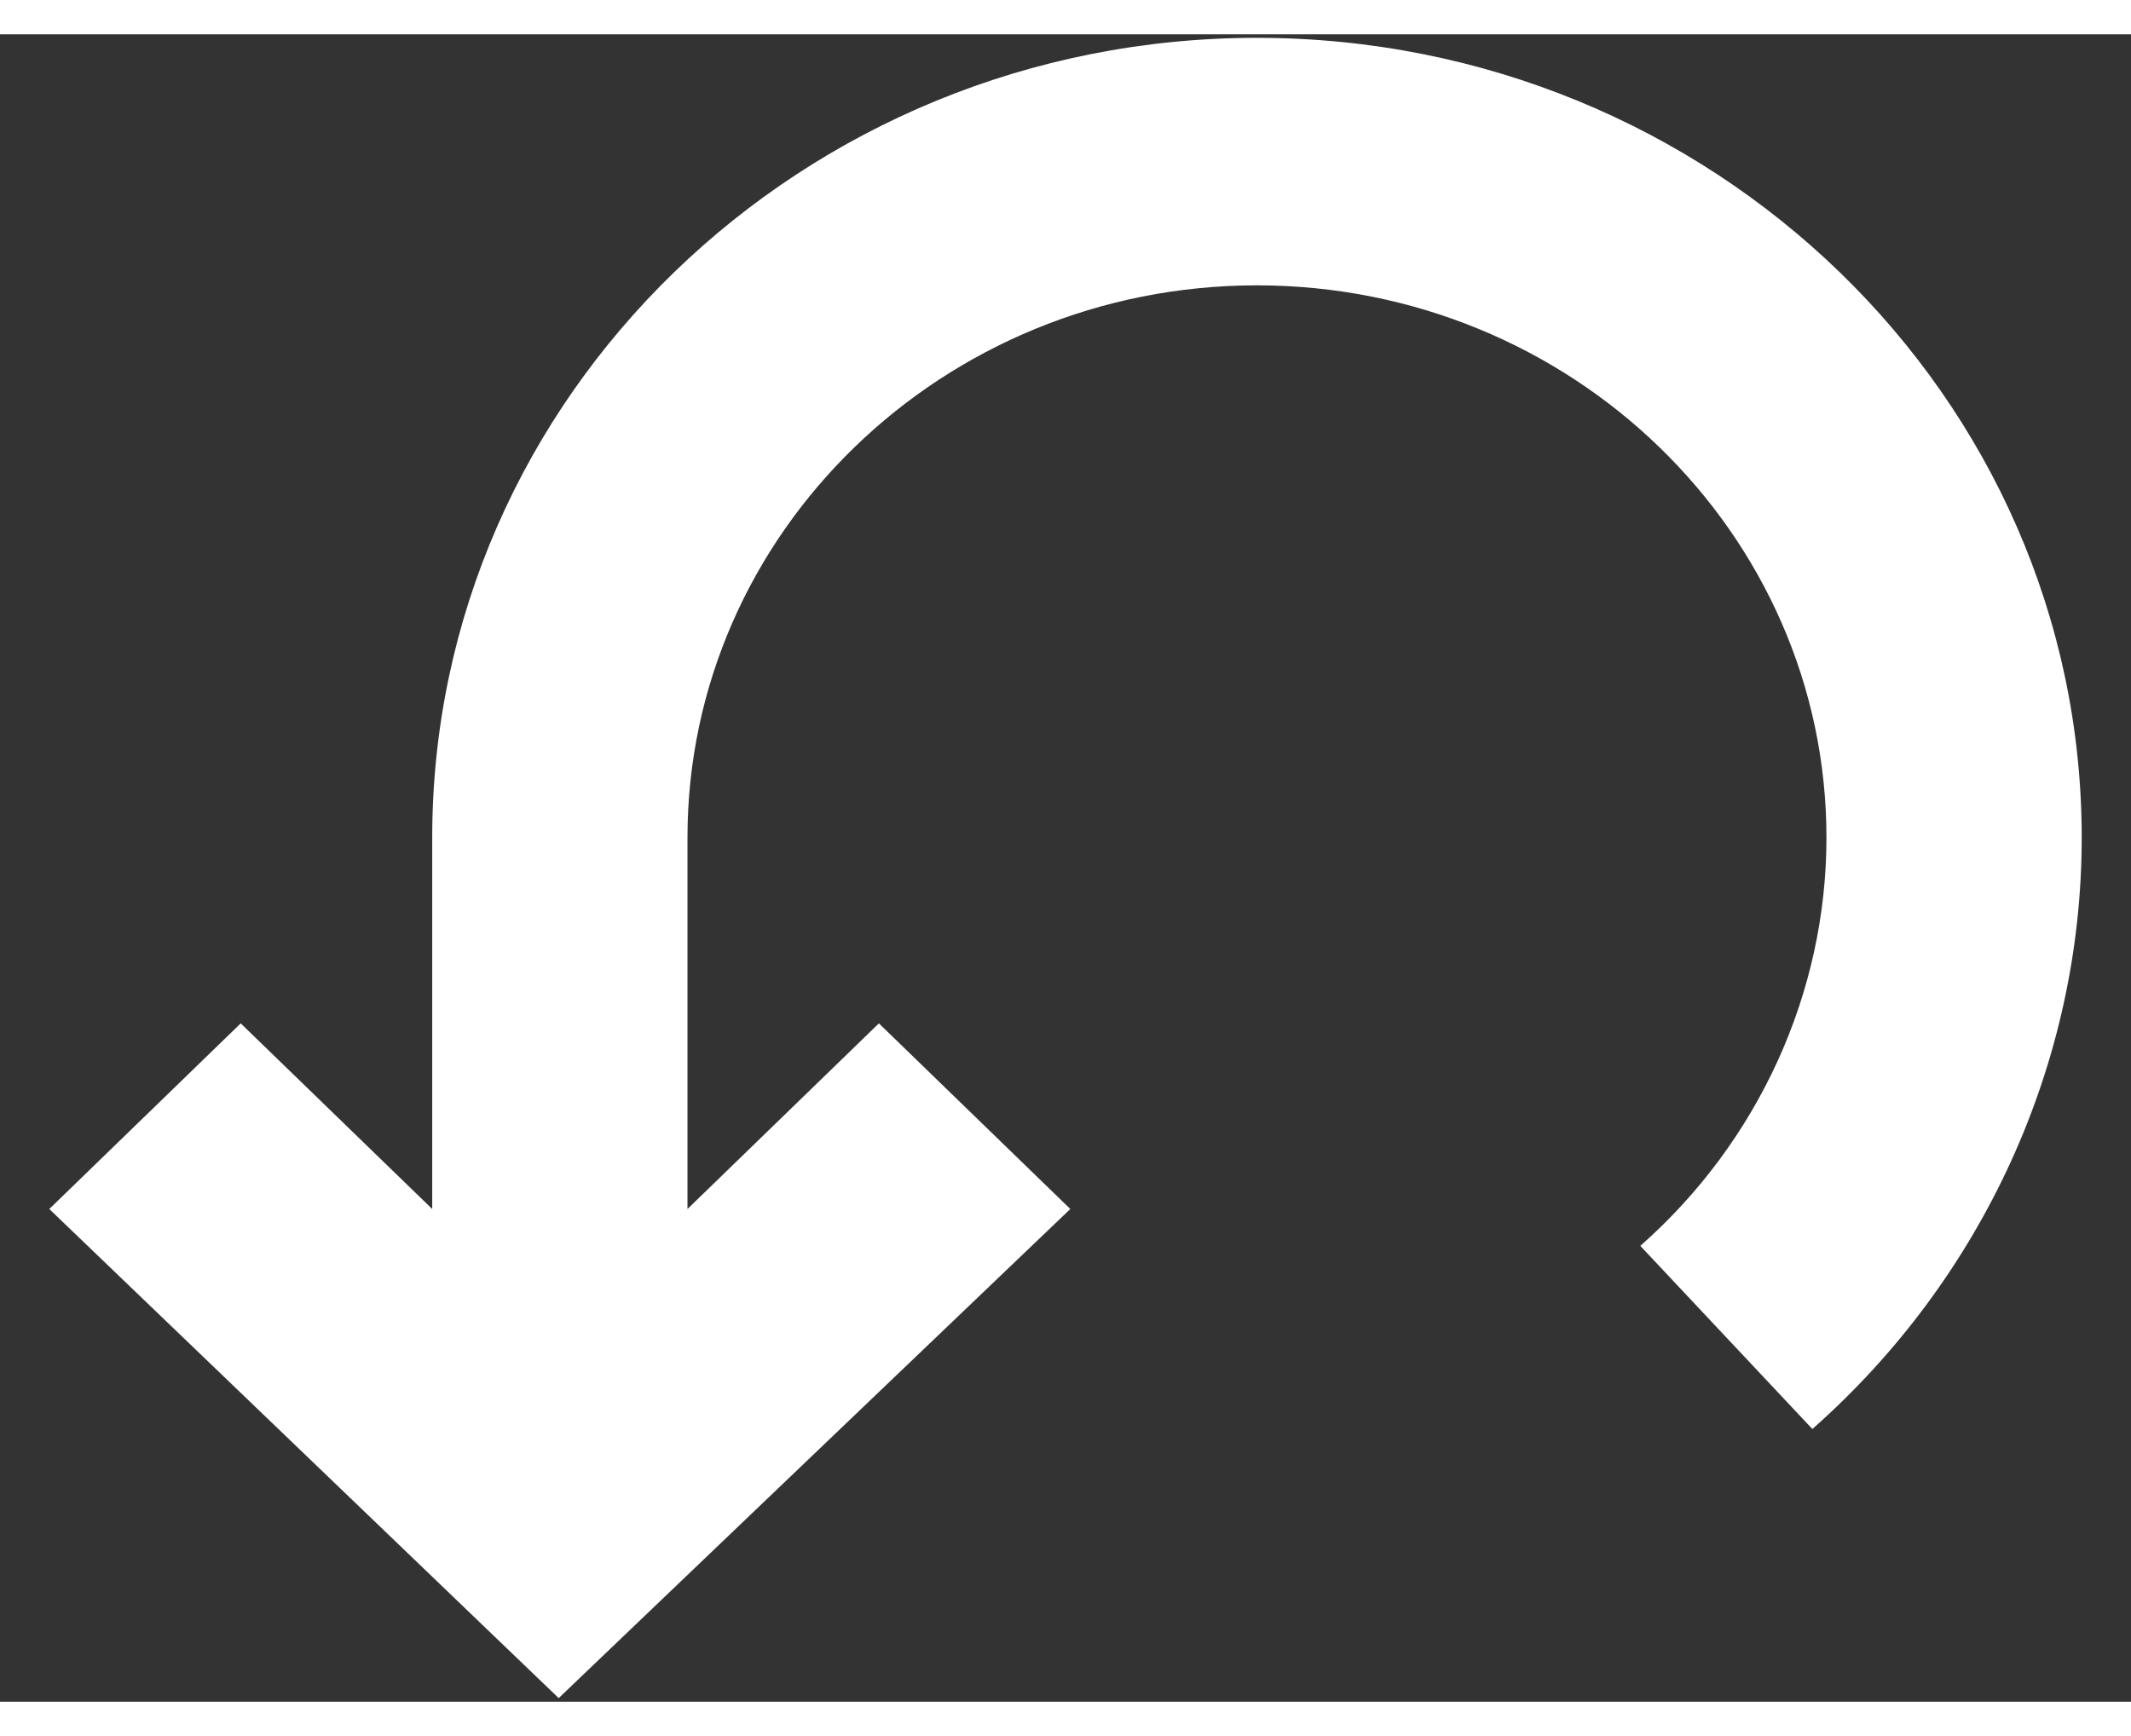 <?xml version="1.0" encoding="UTF-8" standalone="no"?>
<svg width="27px" height="22px" viewBox="0 0 23 18" version="1.1" xmlns="http://www.w3.org/2000/svg" xmlns:xlink="http://www.w3.org/1999/xlink">
    <rect x="0" y="0" width="23" height="18" fill="#333333" stroke="none"/>
    <!-- Generator: Sketch 39.1 (31720) - http://www.bohemiancoding.com/sketch -->
    <title>Icon-Quit</title>
    <desc>Created with Sketch.</desc>
    <defs></defs>
    <g id="Symbols" stroke="none" stroke-width="1" fill="none" fill-rule="evenodd">
        <g id="Restart" transform="translate(-6, -6)" fill="#FFFFFF">
            <path d="M10.665,14.67 L10.665,18.681 L8.598,16.677 L6.532,18.681 L12.03,23.961 L17.552,18.681 L15.486,16.677 L13.42,18.681 L13.42,14.672 C13.42,11.385 16.176,8.71 19.566,8.71 C22.956,8.71 25.713,11.384 25.713,14.672 C25.713,16.345 24.981,17.953 23.704,19.079 L25.561,21.056 C27.409,19.423 28.468,17.096 28.468,14.672 C28.468,9.911 24.474,6.038 19.566,6.038 C14.658,6.038 10.665,9.911 10.665,14.67 Z" id="Icon-Quit"></path>
        </g>
    </g>
</svg>
